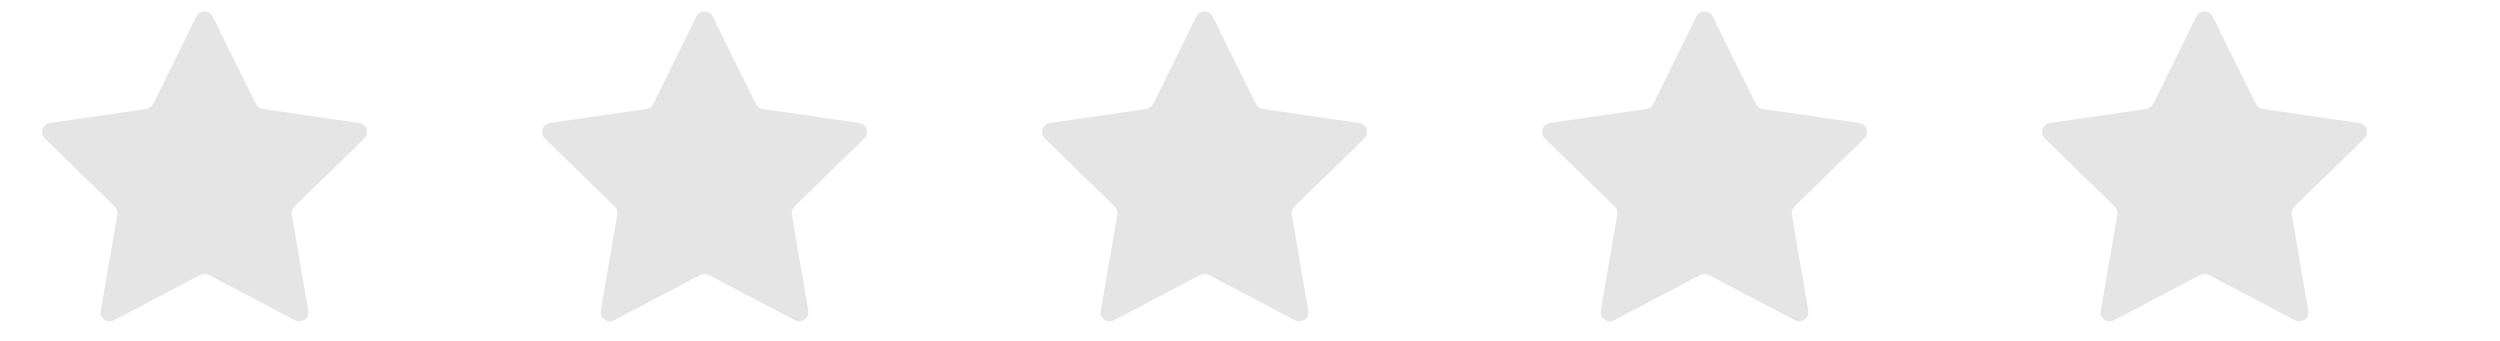 <svg xmlns="http://www.w3.org/2000/svg" width="110" height="15" viewBox="0 0 110 15">
  <path fill="#E5E5E5" fill-rule="evenodd" d="M8.814 12.098L5.015 14.095C4.82 14.198 4.578 14.123 4.475 13.927 4.434 13.849 4.42 13.76 4.435 13.673L5.16 9.443C5.182 9.314 5.139 9.181 5.045 9.089L1.972 6.094C1.814 5.939 1.81 5.686 1.965 5.528 2.026 5.465 2.107 5.424 2.194 5.411L6.441 4.794C6.571 4.775 6.684 4.693 6.742 4.575L8.641.727C8.739.529 8.979.447 9.177.545 9.256.584 9.32.648 9.359.727L11.258 4.575C11.316 4.693 11.429 4.775 11.559 4.794L15.806 5.411C16.025 5.443 16.176 5.646 16.145 5.865 16.132 5.952 16.091 6.032 16.028 6.094L12.955 9.089C12.861 9.181 12.818 9.314 12.84 9.443L13.565 13.673C13.603 13.891 13.456 14.098 13.239 14.135 13.152 14.15 13.063 14.136 12.985 14.095L9.186 12.098C9.07 12.037 8.93 12.037 8.814 12.098zM30.814 12.098L27.015 14.095C26.82 14.198 26.578 14.123 26.475 13.927 26.434 13.849 26.42 13.76 26.435 13.673L27.16 9.443C27.182 9.314 27.139 9.181 27.045 9.089L23.972 6.094C23.814 5.939 23.81 5.686 23.965 5.528 24.026 5.465 24.107 5.424 24.194 5.411L28.441 4.794C28.571 4.775 28.684 4.693 28.742 4.575L30.641.727C30.739.529 30.979.447 31.177.545 31.256.584 31.32.648 31.359.727L33.258 4.575C33.316 4.693 33.429 4.775 33.559 4.794L37.806 5.411C38.025 5.443 38.176 5.646 38.145 5.865 38.132 5.952 38.091 6.032 38.028 6.094L34.955 9.089C34.861 9.181 34.818 9.314 34.84 9.443L35.565 13.673C35.603 13.891 35.456 14.098 35.239 14.135 35.152 14.15 35.063 14.136 34.985 14.095L31.186 12.098C31.07 12.037 30.93 12.037 30.814 12.098zM52.814 12.098L49.015 14.095C48.82 14.198 48.578 14.123 48.475 13.927 48.434 13.849 48.42 13.76 48.435 13.673L49.16 9.443C49.182 9.314 49.139 9.181 49.045 9.089L45.972 6.094C45.814 5.939 45.81 5.686 45.965 5.528 46.026 5.465 46.107 5.424 46.194 5.411L50.441 4.794C50.571 4.775 50.684 4.693 50.742 4.575L52.641.727C52.739.529 52.979.447 53.177.545 53.256.584 53.32.648 53.359.727L55.258 4.575C55.316 4.693 55.429 4.775 55.559 4.794L59.806 5.411C60.025 5.443 60.176 5.646 60.145 5.865 60.132 5.952 60.091 6.032 60.028 6.094L56.955 9.089C56.861 9.181 56.818 9.314 56.84 9.443L57.565 13.673C57.603 13.891 57.456 14.098 57.239 14.135 57.152 14.15 57.063 14.136 56.985 14.095L53.186 12.098C53.07 12.037 52.93 12.037 52.814 12.098zM74.814 12.098L71.015 14.095C70.82 14.198 70.578 14.123 70.475 13.927 70.434 13.849 70.42 13.76 70.435 13.673L71.16 9.443C71.182 9.314 71.139 9.181 71.045 9.089L67.972 6.094C67.814 5.939 67.81 5.686 67.965 5.528 68.026 5.465 68.107 5.424 68.194 5.411L72.441 4.794C72.571 4.775 72.684 4.693 72.742 4.575L74.641.727C74.739.529 74.979.447 75.177.545 75.256.584 75.32.648 75.359.727L77.258 4.575C77.316 4.693 77.429 4.775 77.559 4.794L81.806 5.411C82.025 5.443 82.176 5.646 82.145 5.865 82.132 5.952 82.091 6.032 82.028 6.094L78.955 9.089C78.861 9.181 78.818 9.314 78.84 9.443L79.565 13.673C79.603 13.891 79.456 14.098 79.239 14.135 79.152 14.15 79.063 14.136 78.985 14.095L75.186 12.098C75.07 12.037 74.93 12.037 74.814 12.098zM96.814 12.098L93.015 14.095C92.82 14.198 92.578 14.123 92.475 13.927 92.434 13.849 92.42 13.76 92.435 13.673L93.16 9.443C93.182 9.314 93.139 9.181 93.045 9.089L89.972 6.094C89.814 5.939 89.81 5.686 89.965 5.528 90.026 5.465 90.107 5.424 90.194 5.411L94.441 4.794C94.571 4.775 94.684 4.693 94.742 4.575L96.641.727C96.739.529 96.979.447 97.177.545 97.256.584 97.32.648 97.359.727L99.258 4.575C99.316 4.693 99.429 4.775 99.559 4.794L103.806 5.411C104.025 5.443 104.176 5.646 104.145 5.865 104.132 5.952 104.091 6.032 104.028 6.094L100.955 9.089C100.861 9.181 100.818 9.314 100.84 9.443L101.565 13.673C101.603 13.891 101.456 14.098 101.239 14.135 101.152 14.15 101.063 14.136 100.985 14.095L97.186 12.098C97.07 12.037 96.93 12.037 96.814 12.098z"/>
</svg>
